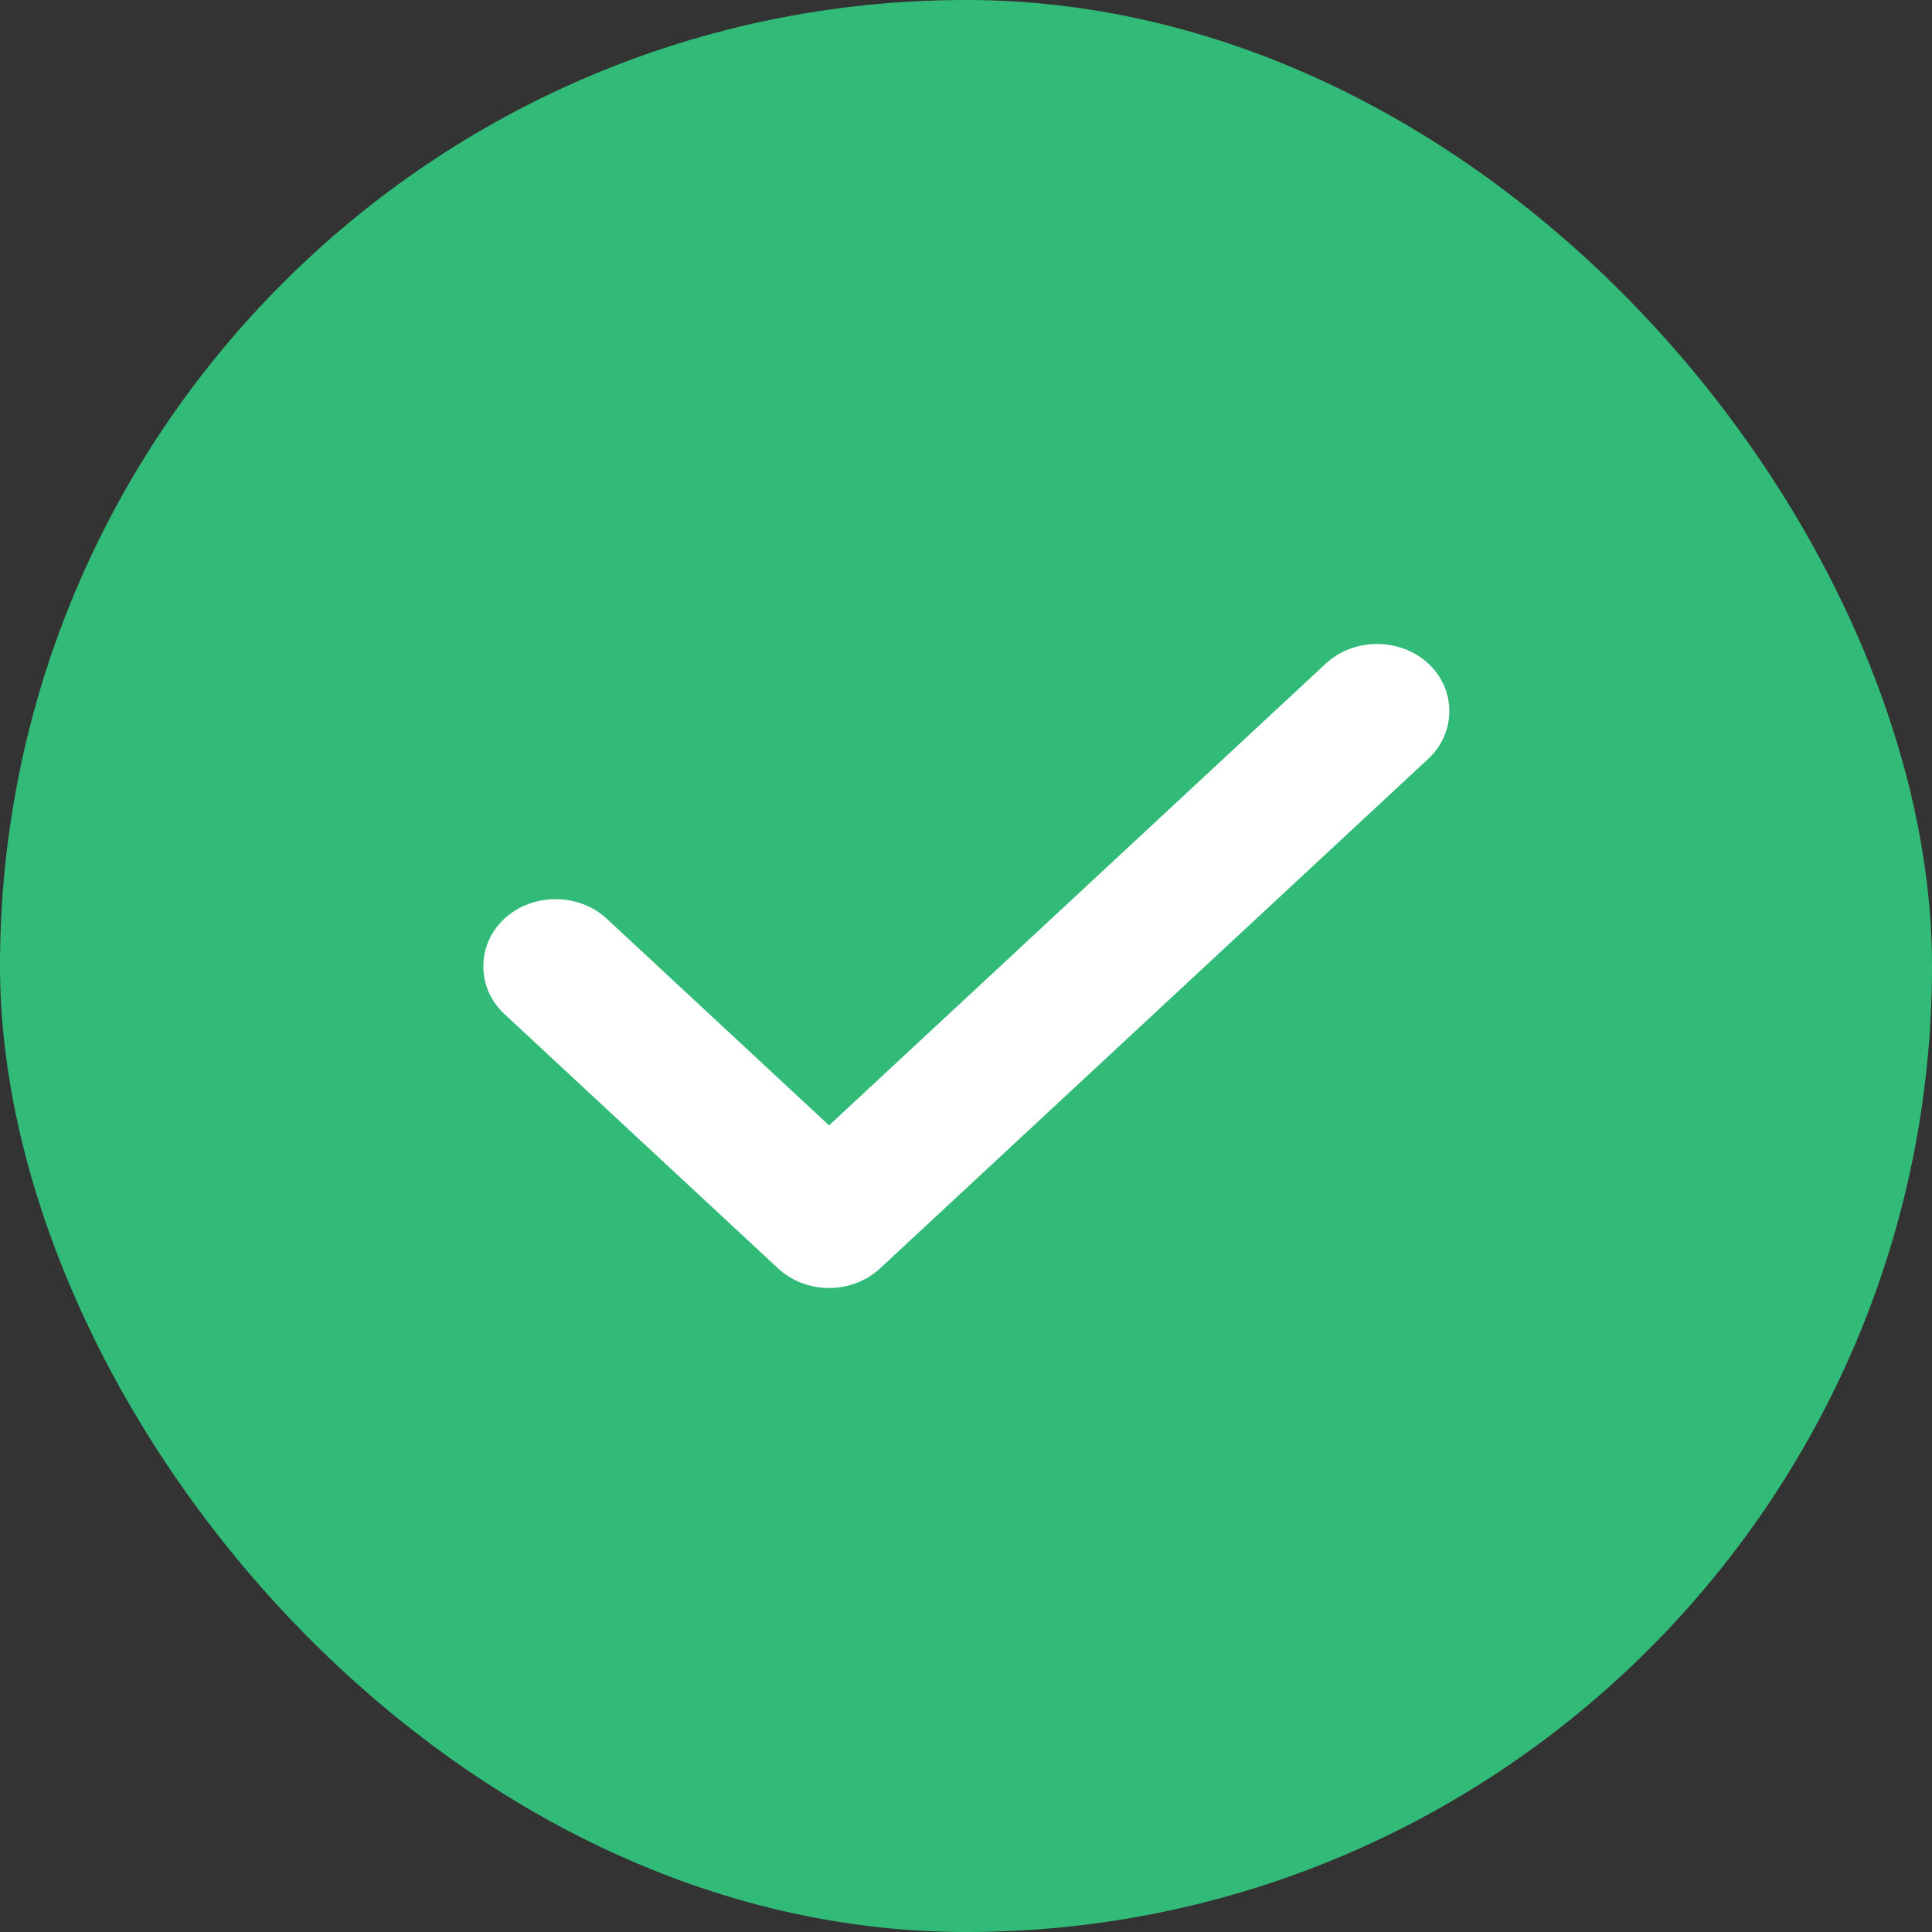 <svg width="24" height="24" viewBox="0 0 24 24" fill="none" xmlns="http://www.w3.org/2000/svg">
<rect x="0" y="0" width="24" height="24" fill="#333333" stroke="none"/>
<rect width="24" height="24" rx="12" fill="#32BB78"/>
<path d="M10.299 16C10.059 16 9.831 15.911 9.663 15.754L6.265 12.596C5.917 12.272 5.917 11.736 6.265 11.413C6.613 11.089 7.189 11.089 7.538 11.413L10.299 13.98L16.47 8.243C16.818 7.919 17.395 7.919 17.743 8.243C18.091 8.566 18.091 9.102 17.743 9.426L10.935 15.754C10.767 15.911 10.539 16 10.299 16Z" fill="white"/>
</svg>
